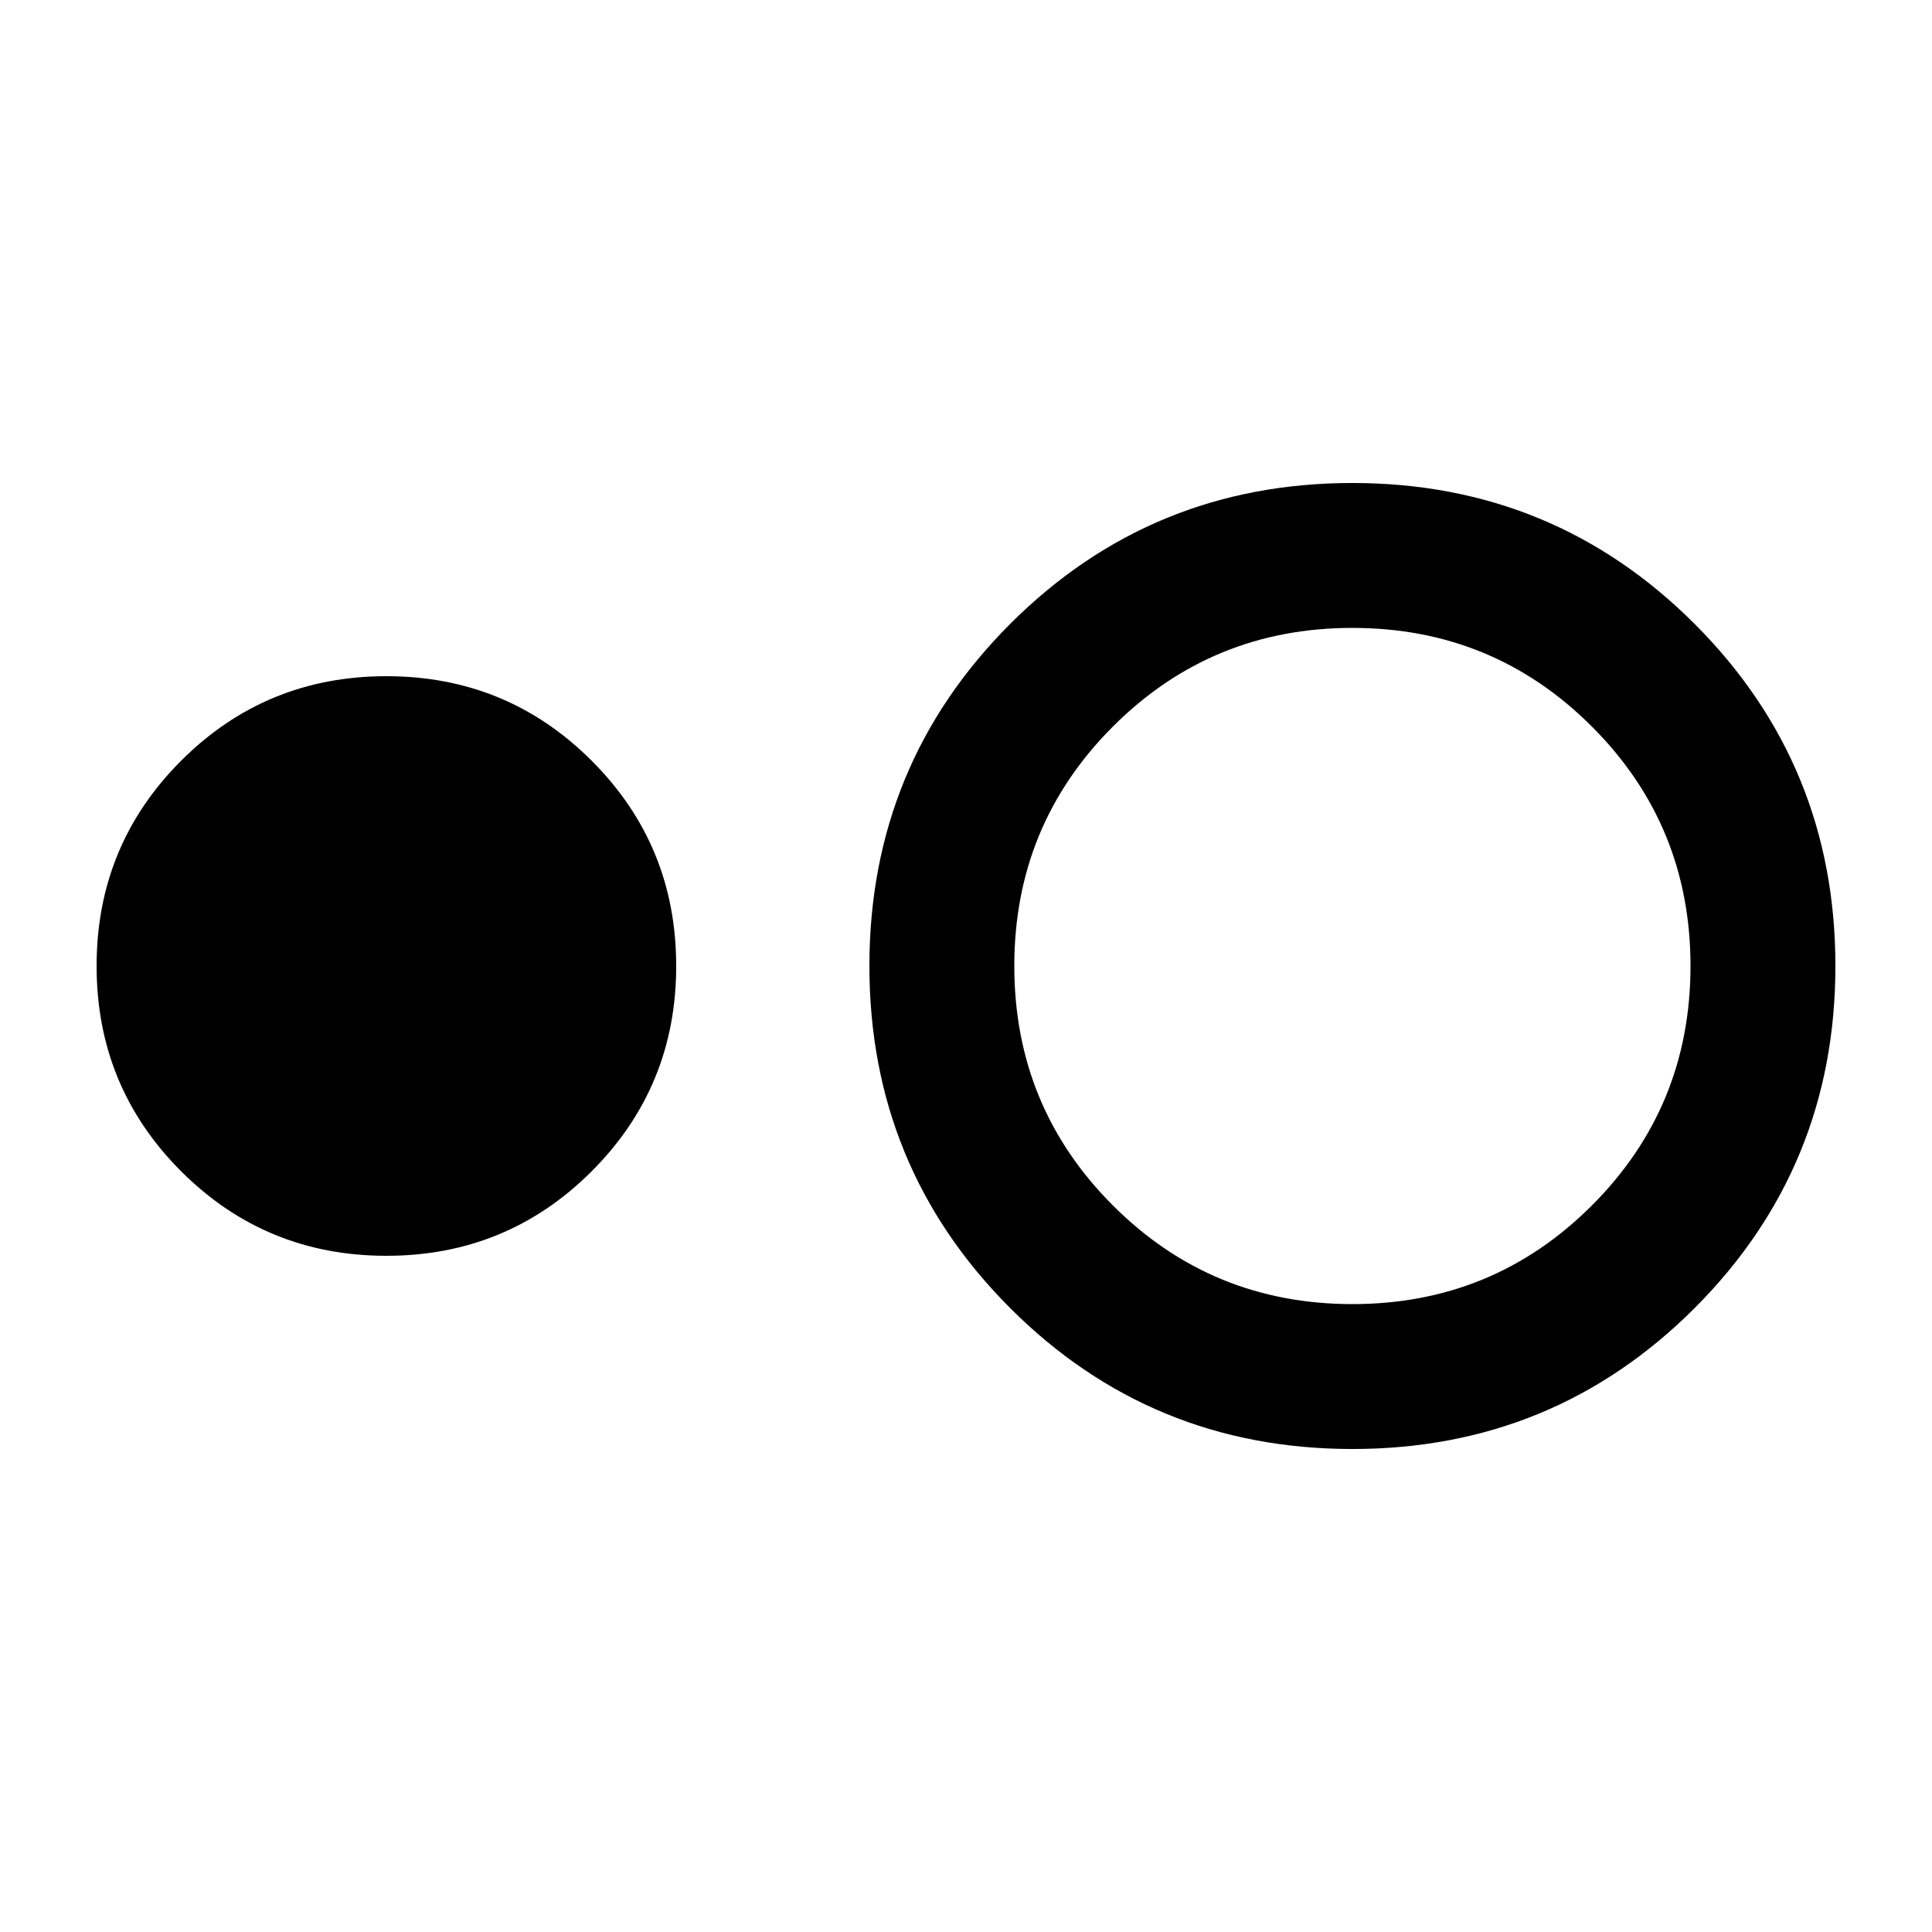 <svg xmlns="http://www.w3.org/2000/svg" height="20" width="20"><path d="M4 13Q2.75 13 1.875 12.125Q1 11.25 1 10Q1 8.75 1.875 7.875Q2.75 7 4 7Q5.25 7 6.125 7.875Q7 8.75 7 10Q7 11.25 6.125 12.125Q5.25 13 4 13ZM14 15Q11.917 15 10.458 13.542Q9 12.083 9 10Q9 7.917 10.458 6.458Q11.917 5 14 5Q16.083 5 17.542 6.458Q19 7.917 19 10Q19 12.083 17.542 13.542Q16.083 15 14 15ZM14 13.5Q15.458 13.5 16.479 12.479Q17.5 11.458 17.5 10Q17.5 8.542 16.479 7.521Q15.458 6.5 14 6.5Q12.542 6.5 11.521 7.521Q10.5 8.542 10.5 10Q10.5 11.458 11.521 12.479Q12.542 13.5 14 13.5Z"/></svg>